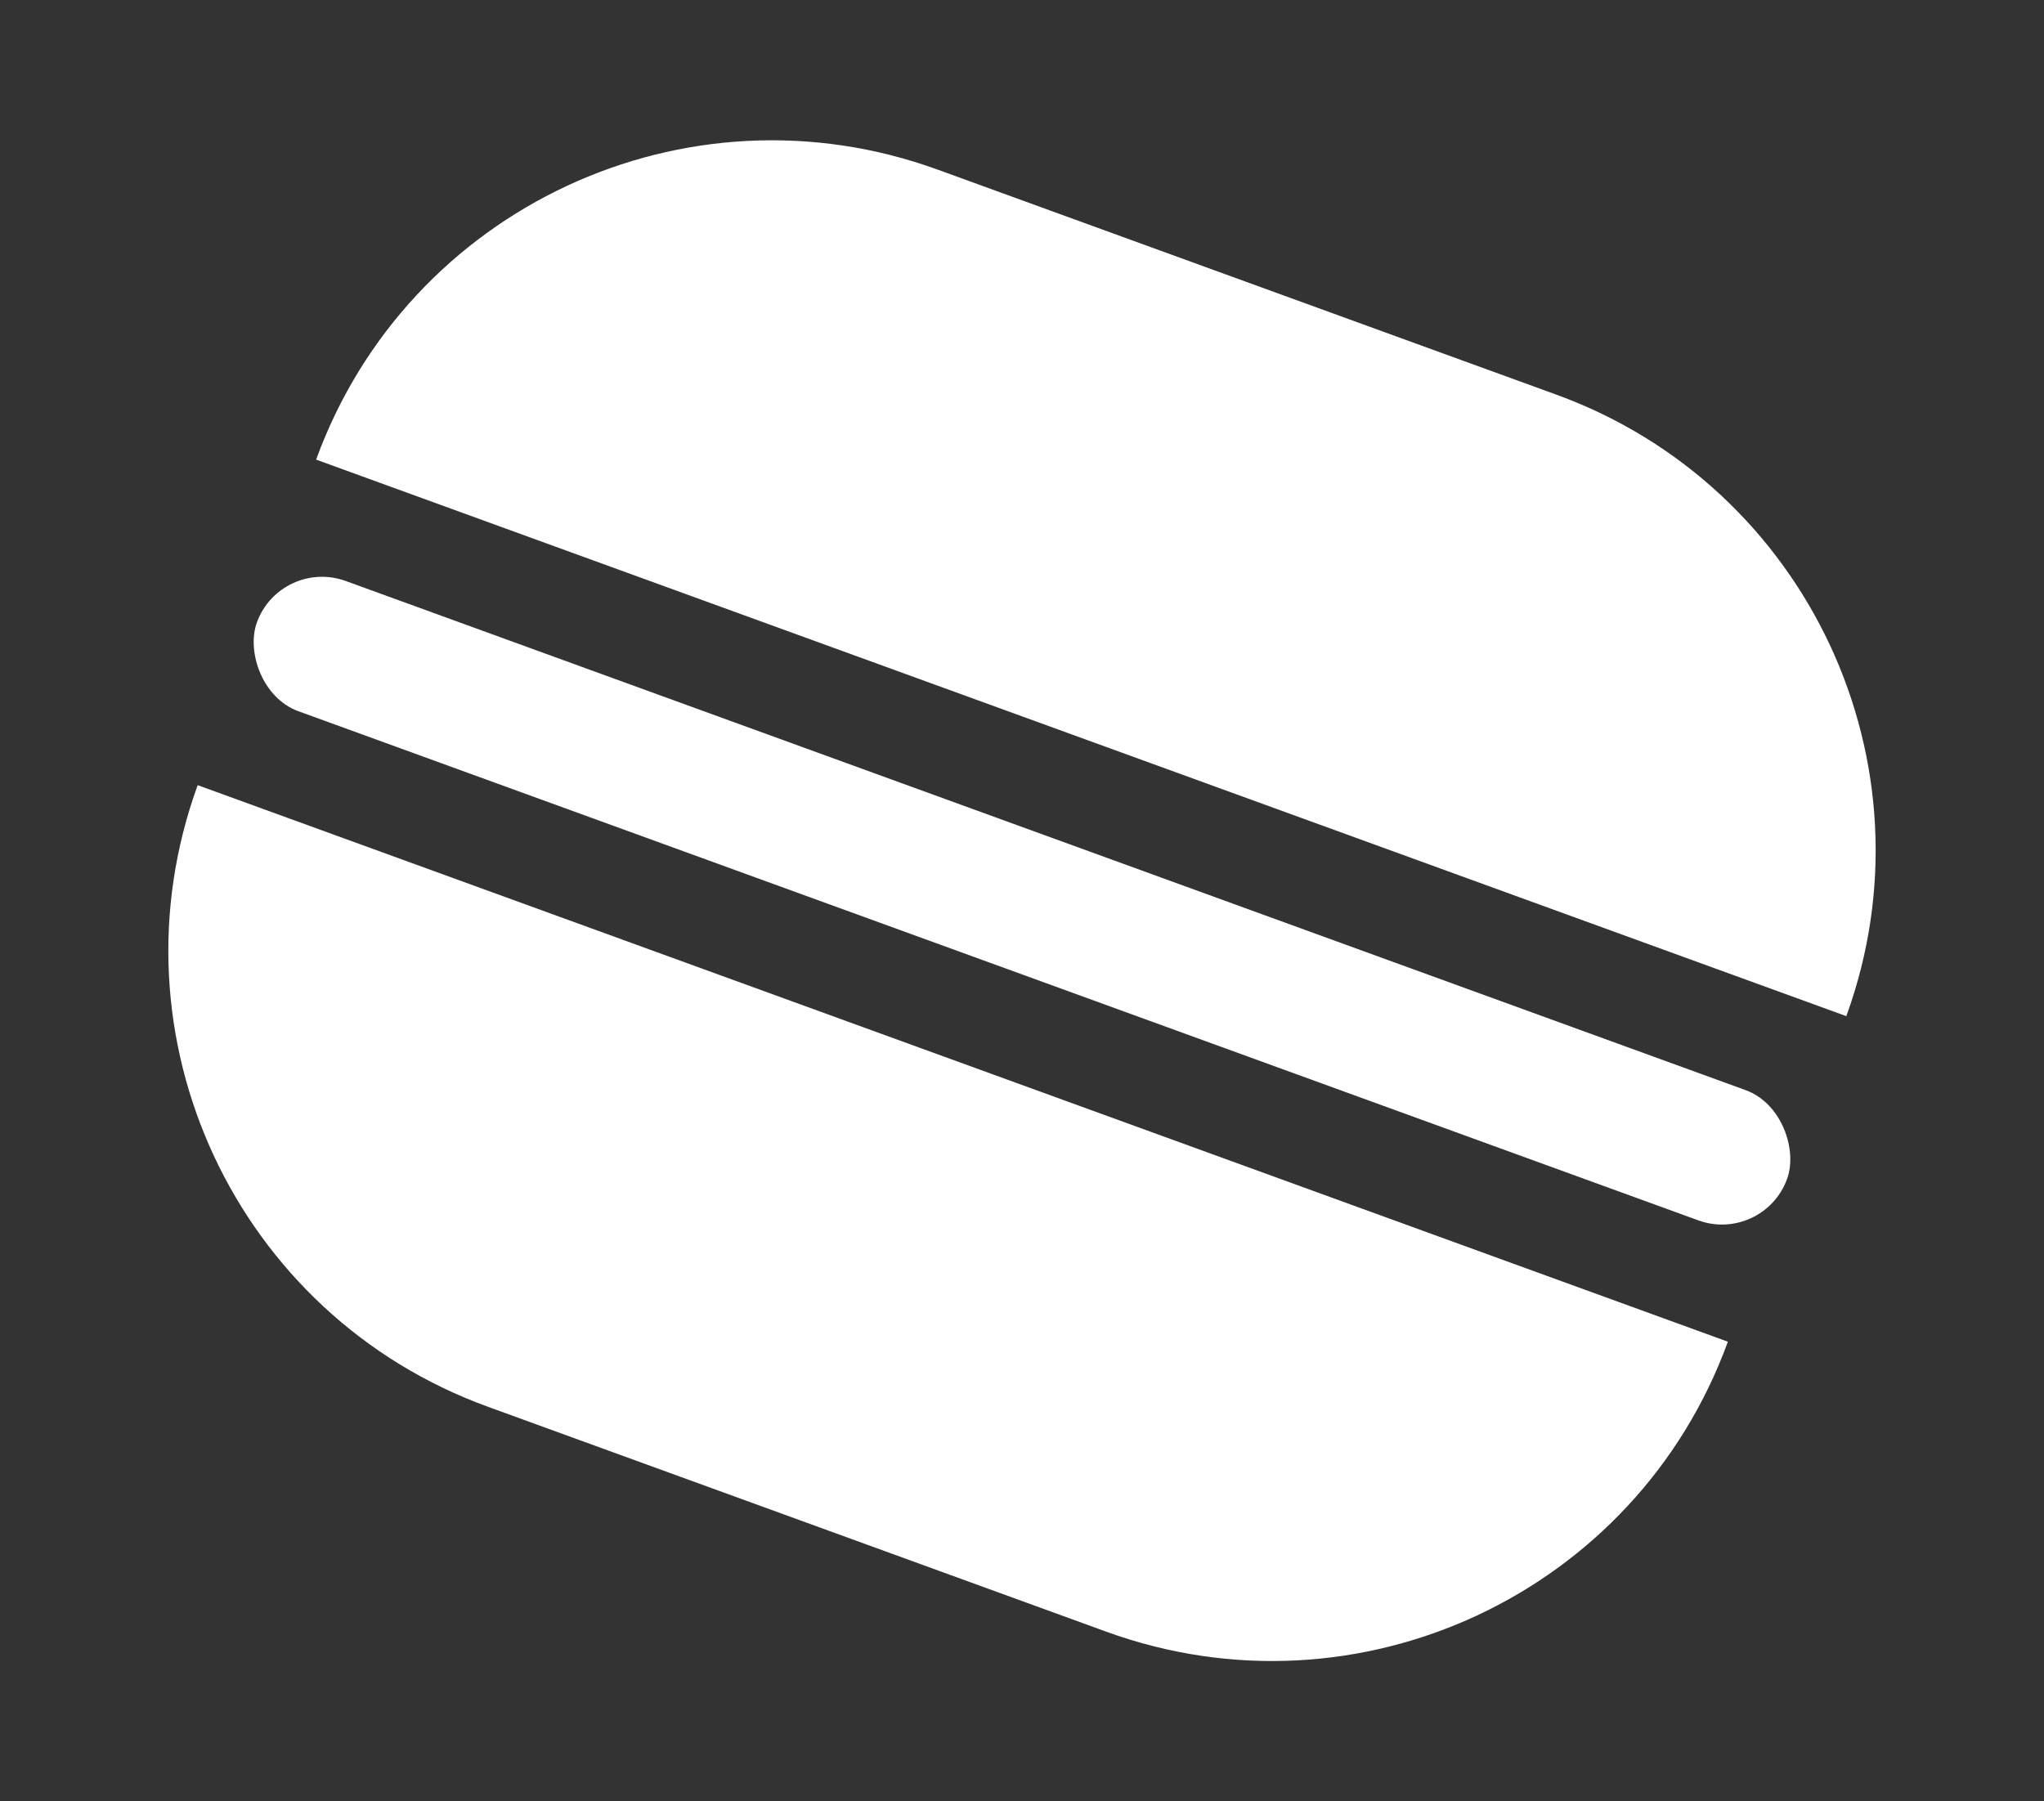 <svg width="59" height="52" viewBox="0 0 59 52" fill="none" xmlns="http://www.w3.org/2000/svg">
<rect x="0" y="0" width="59" height="52" fill="#333333" stroke="none"/>
<path d="M5.706 22.666L49.875 38.732C47.232 45.998 39.199 49.746 31.933 47.103L14.078 40.608C6.811 37.965 3.063 29.932 5.706 22.666Z" fill="white"/>
<path d="M9.125 13.268L53.294 29.334C55.937 22.068 52.189 14.035 44.922 11.392L27.067 4.897C19.801 2.254 11.768 6.002 9.125 13.268Z" fill="white"/>
<rect x="8.099" y="16.088" width="47" height="4" rx="2" transform="rotate(19.988 8.099 16.088)" fill="white"/>
</svg>

